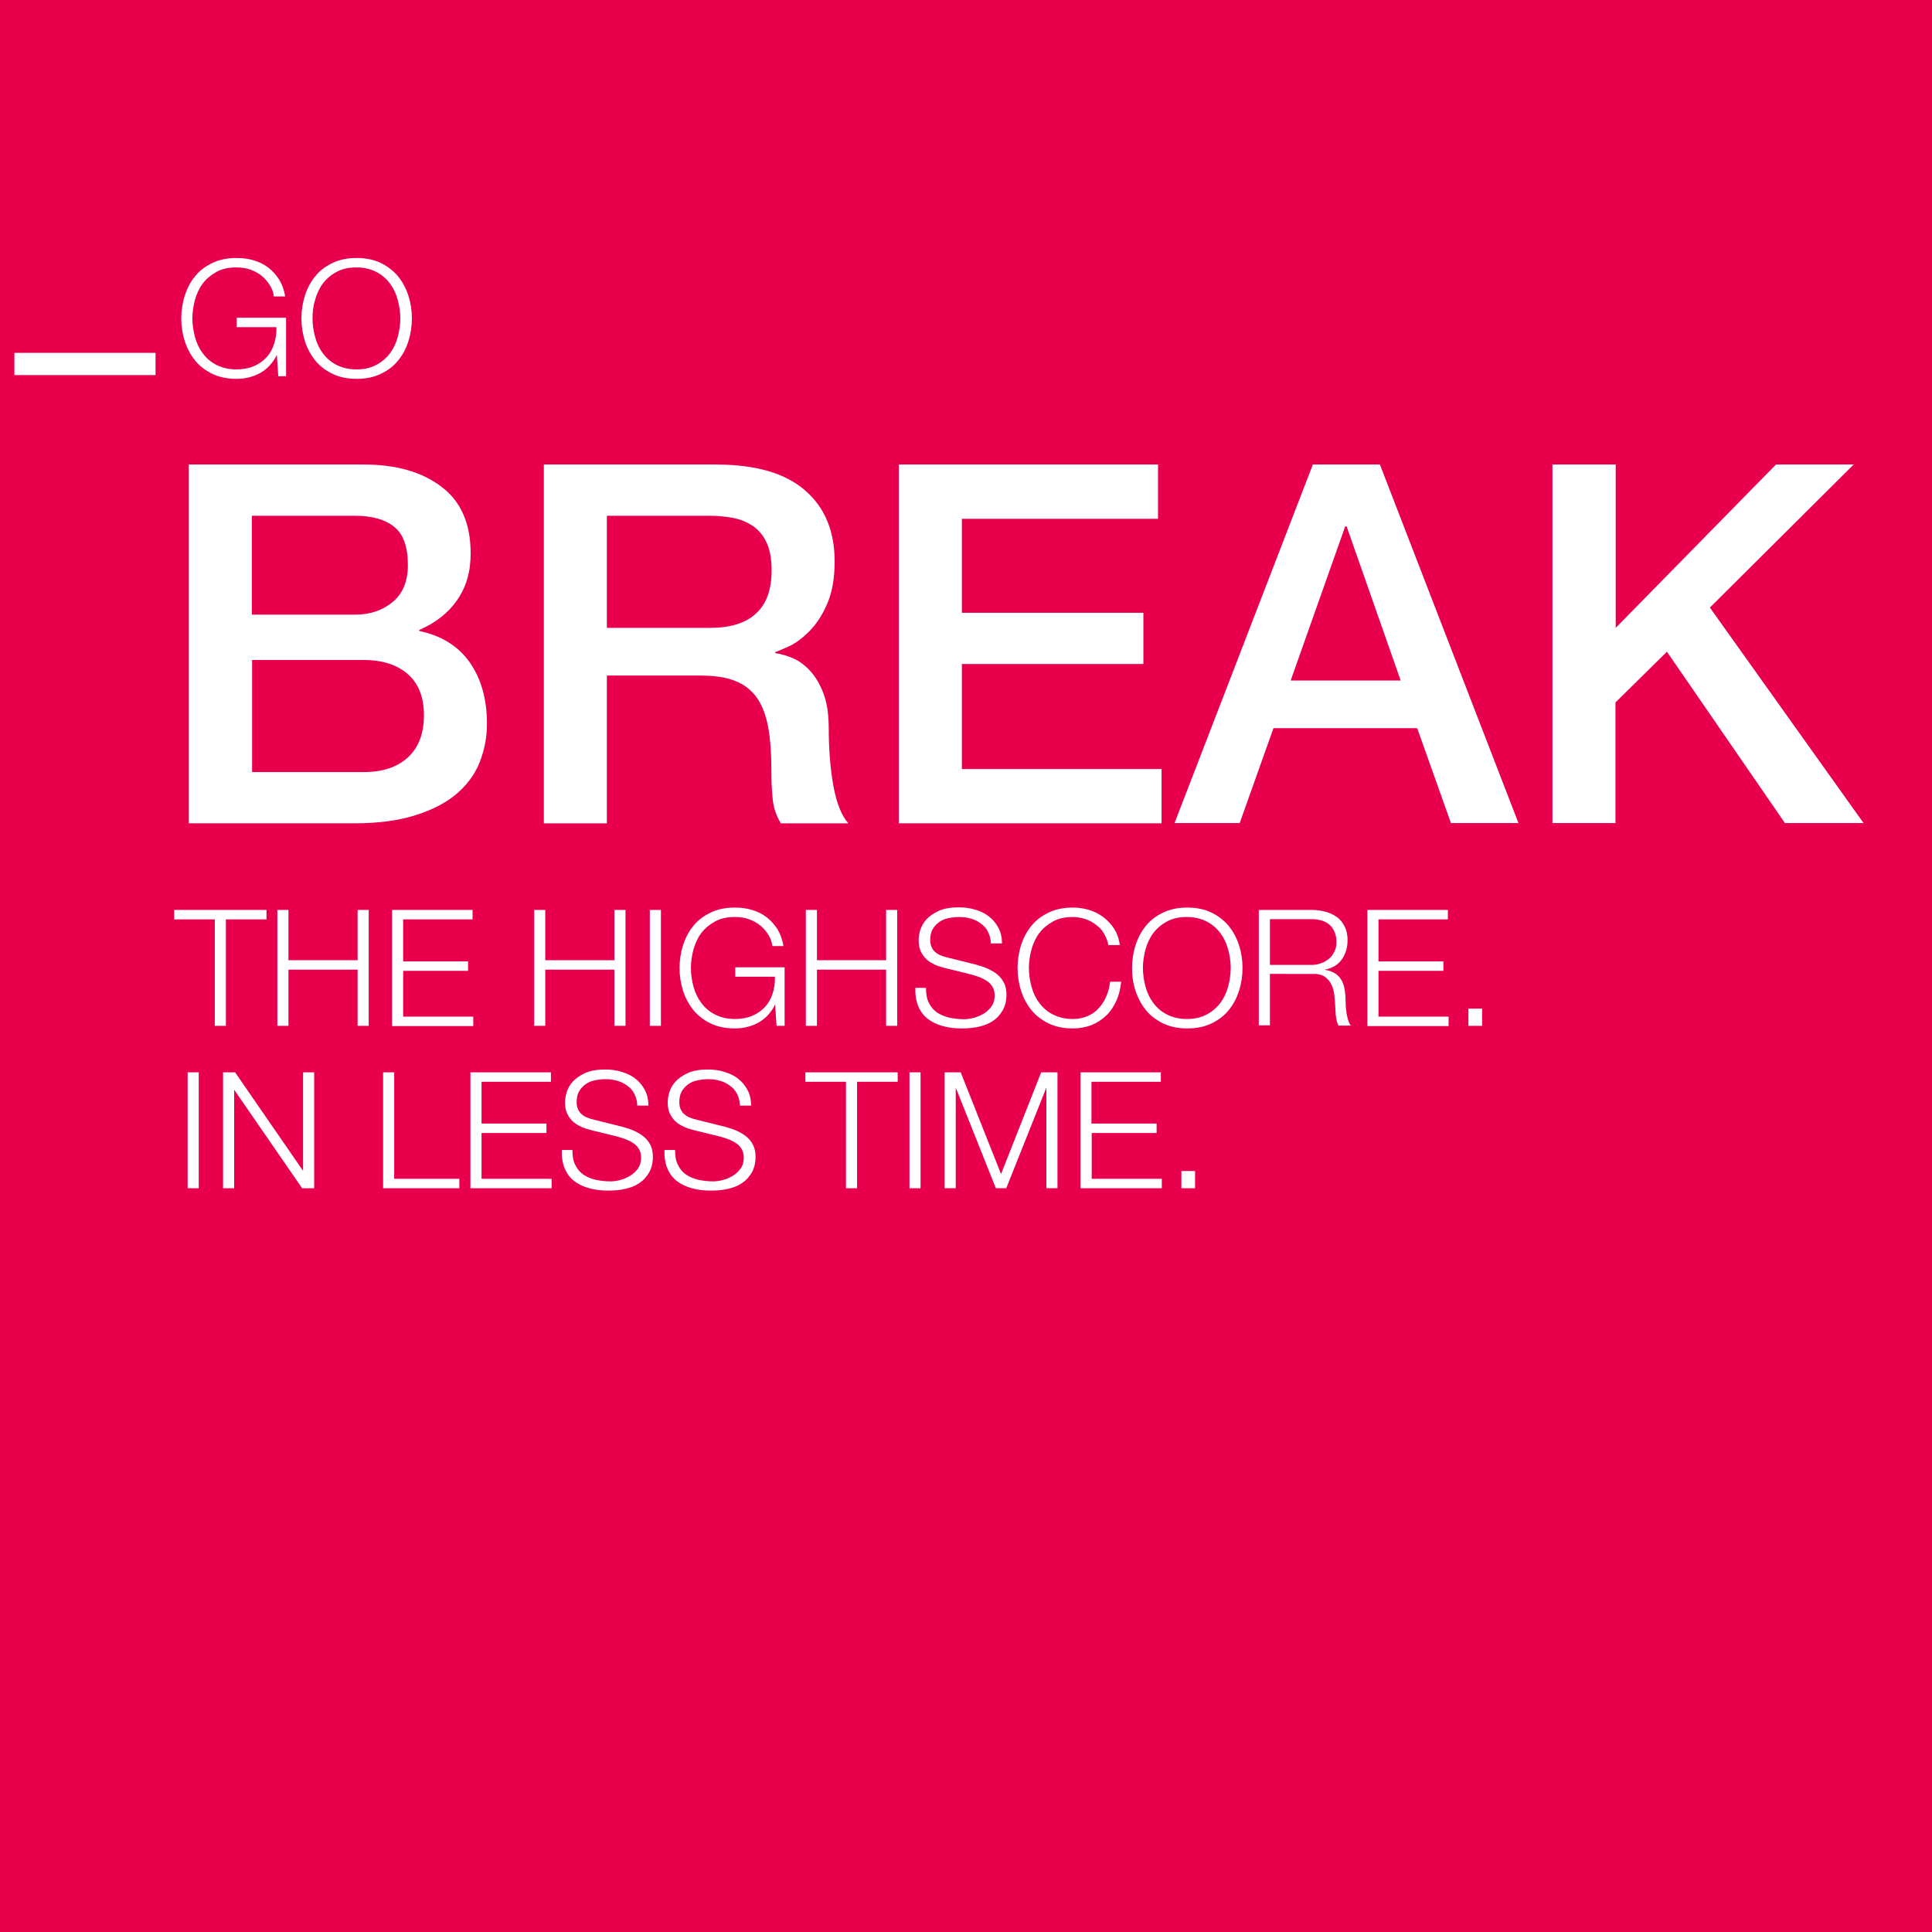 <?xml version="1.0" encoding="utf-8"?>
<!-- Generator: Adobe Illustrator 21.0.2, SVG Export Plug-In . SVG Version: 6.00 Build 0)  -->
<svg version="1.1" id="Ebene_1" xmlns="http://www.w3.org/2000/svg" xmlns:xlink="http://www.w3.org/1999/xlink" x="0px" y="0px"
	 viewBox="0 0 818.5 818.5" style="enable-background:new 0 0 818.5 818.5;" xml:space="preserve">
<style type="text/css">
	.st0{fill:#E9004C;}
	.st1{fill:#FFFFFF;}
	.st2{fill:none;stroke:#FFFFFF;stroke-width:9.419;stroke-miterlimit:10;}
</style>
<g>
	<g>
		<rect class="st0" width="818.5" height="818.5"/>
		<g>
			<path class="st1" d="M80,196.8h74.1c13.7,0,24.6,3.1,32.9,9.4c8.3,6.2,12.4,15.7,12.4,28.3c0,7.7-1.9,14.2-5.7,19.7
				c-3.8,5.5-9.2,9.7-16.1,12.7v0.4c9.4,2,16.5,6.4,21.4,13.3c4.8,6.9,7.3,15.5,7.3,25.9c0,6-1.1,11.5-3.2,16.7
				c-2.1,5.2-5.5,9.6-10,13.4c-4.6,3.8-10.4,6.7-17.5,8.9c-7.1,2.2-15.6,3.3-25.4,3.3H80V196.8z M106.8,260.4h43.6
				c6.4,0,11.7-1.8,16-5.4c4.3-3.6,6.4-8.8,6.4-15.6c0-7.7-1.9-13.1-5.8-16.2c-3.8-3.1-9.4-4.7-16.7-4.7h-43.6V260.4z M106.8,327.1
				H154c8.1,0,14.4-2.1,18.9-6.3c4.5-4.2,6.7-10.1,6.7-17.8c0-7.5-2.2-13.3-6.7-17.3c-4.5-4-10.8-6.1-18.9-6.1h-47.2V327.1z"/>
			<path class="st1" d="M230.4,196.8h72.8c16.8,0,29.4,3.6,37.8,10.9c8.4,7.2,12.6,17.3,12.6,30.2c0,7.2-1.1,13.2-3.2,18
				c-2.1,4.8-4.6,8.6-7.5,11.5c-2.9,2.9-5.7,5-8.4,6.3c-2.8,1.3-4.8,2.1-6.1,2.6v0.4c2.3,0.3,4.7,1,7.4,2.1c2.6,1.1,5.1,2.9,7.4,5.4
				c2.3,2.5,4.2,5.7,5.7,9.7c1.5,4,2.2,8.9,2.2,14.9c0,8.9,0.7,17.1,2,24.4c1.4,7.3,3.5,12.5,6.3,15.6h-28.6
				c-2-3.3-3.2-6.9-3.5-10.9c-0.4-4-0.5-7.8-0.5-11.5c0-6.9-0.4-12.9-1.3-18c-0.9-5-2.4-9.2-4.7-12.6c-2.3-3.3-5.4-5.8-9.3-7.3
				c-3.9-1.6-8.9-2.3-15.1-2.3h-39.3v62.6h-26.7V196.8z M257.1,266h43.8c8.5,0,15-2,19.4-6.1c4.4-4,6.6-10.1,6.6-18.2
				c0-4.8-0.7-8.8-2.1-11.8c-1.4-3-3.4-5.4-5.9-7.1c-2.5-1.7-5.3-2.8-8.5-3.4c-3.2-0.6-6.5-0.9-9.9-0.9h-43.4V266z"/>
			<path class="st1" d="M380.8,196.8h109.8v23h-83.1v39.8h76.9v21.7h-76.9v44.5h84.6v23H380.8V196.8z"/>
			<path class="st1" d="M556.2,196.8h28.4l58.7,151.9h-28.6l-14.3-40.2h-60.9l-14.3,40.2h-27.6L556.2,196.8z M546.8,288.3h46.6
				L570.5,223h-0.6L546.8,288.3z"/>
			<path class="st1" d="M657.8,196.8h26.7V266l67.9-69.2h32.9l-60.9,60.6l65.1,91.3h-33.3l-50-72.6l-21.8,21.5v51.1h-26.7V196.8z"/>
		</g>
		<g>
			<path class="st1" d="M121.3,159.4h-3.4l-0.6-8.9h-0.1c-0.8,1.7-1.9,3.2-3.1,4.5c-1.2,1.3-2.6,2.3-4,3.1c-1.5,0.8-3.1,1.4-4.7,1.8
				c-1.7,0.4-3.4,0.6-5.2,0.6c-3.9,0-7.3-0.7-10.2-2.1c-2.9-1.4-5.4-3.3-7.3-5.6c-1.9-2.4-3.4-5.1-4.4-8.2c-1-3.1-1.5-6.3-1.5-9.7
				c0-3.3,0.5-6.6,1.5-9.7c1-3.1,2.4-5.8,4.4-8.2c1.9-2.4,4.4-4.2,7.3-5.6c2.9-1.4,6.3-2.1,10.2-2.1c2.6,0,5,0.3,7.3,1
				c2.3,0.7,4.4,1.7,6.2,3.1c1.8,1.4,3.3,3.1,4.6,5.1c1.2,2,2.1,4.4,2.5,7.1H116c-0.1-1.4-0.6-2.9-1.4-4.3c-0.8-1.4-1.9-2.8-3.2-4
				c-1.4-1.2-3-2.2-4.9-2.9c-1.9-0.8-4-1.1-6.4-1.1c-3.3,0-6.1,0.6-8.4,1.9s-4.3,2.9-5.8,4.9c-1.5,2-2.6,4.4-3.3,6.9
				c-0.7,2.6-1.1,5.2-1.1,7.9c0,2.7,0.4,5.3,1.1,7.9c0.7,2.6,1.8,4.9,3.3,6.9c1.5,2,3.4,3.7,5.8,4.9s5.2,1.9,8.4,1.9
				c2.7,0,5.1-0.4,7.3-1.3c2.1-0.9,3.9-2.1,5.4-3.7c1.5-1.6,2.6-3.5,3.3-5.7c0.7-2.2,1.1-4.6,1-7.2h-16.8v-4h20.9V159.4z"/>
			<path class="st1" d="M127.7,134.9c0-3.3,0.5-6.6,1.5-9.7c1-3.1,2.4-5.8,4.4-8.2c1.9-2.4,4.4-4.2,7.3-5.6
				c2.9-1.4,6.3-2.1,10.2-2.1c3.9,0,7.3,0.7,10.2,2.1c2.9,1.4,5.3,3.3,7.3,5.6c1.9,2.4,3.4,5.1,4.4,8.2c1,3.1,1.5,6.3,1.5,9.7
				c0,3.3-0.5,6.6-1.5,9.7c-1,3.1-2.4,5.8-4.4,8.2c-1.9,2.4-4.4,4.2-7.3,5.6c-2.9,1.4-6.3,2.1-10.2,2.1c-3.9,0-7.3-0.7-10.2-2.1
				c-2.9-1.4-5.4-3.3-7.3-5.6c-1.9-2.4-3.4-5.1-4.4-8.2C128.2,141.4,127.7,138.2,127.7,134.9z M132.4,134.9c0,2.7,0.4,5.3,1.1,7.9
				c0.7,2.6,1.8,4.9,3.3,6.9c1.5,2,3.4,3.7,5.8,4.9c2.3,1.2,5.2,1.9,8.4,1.9c3.2,0,6-0.6,8.4-1.9c2.3-1.2,4.3-2.9,5.8-4.9
				c1.5-2,2.6-4.3,3.3-6.9c0.7-2.6,1.1-5.2,1.1-7.9c0-2.7-0.4-5.3-1.1-7.9c-0.7-2.6-1.8-4.9-3.3-6.9c-1.5-2-3.4-3.7-5.8-4.9
				c-2.3-1.2-5.1-1.9-8.4-1.9c-3.3,0-6.1,0.6-8.4,1.9c-2.3,1.2-4.3,2.9-5.8,4.9c-1.5,2-2.6,4.4-3.3,6.9
				C132.7,129.6,132.4,132.2,132.4,134.9z"/>
			<path class="st1" d="M73.8,385.5h39.1v4H95.7v45.1H91v-45.1H73.8V385.5z"/>
			<path class="st1" d="M117.5,385.5h4.7v21.3h29.3v-21.3h4.7v49.1h-4.7v-23.8h-29.3v23.8h-4.7V385.5z"/>
			<path class="st1" d="M166.2,385.5h34v4h-29.4v17.8h27.5v4h-27.5v19.4h29.7v4h-34.4V385.5z"/>
			<path class="st1" d="M226.3,385.5h4.7v21.3h29.3v-21.3h4.7v49.1h-4.7v-23.8H231v23.8h-4.7V385.5z"/>
			<path class="st1" d="M275.3,385.5h4.7v49.1h-4.7V385.5z"/>
			<path class="st1" d="M332.4,434.6H329l-0.6-8.9h-0.1c-0.8,1.7-1.9,3.2-3.1,4.5c-1.2,1.3-2.6,2.3-4,3.1c-1.5,0.8-3.1,1.4-4.7,1.8
				c-1.7,0.4-3.4,0.6-5.2,0.6c-3.9,0-7.3-0.7-10.2-2.1c-2.9-1.4-5.4-3.3-7.3-5.6c-1.9-2.4-3.4-5.1-4.4-8.2c-1-3.1-1.5-6.3-1.5-9.7
				c0-3.3,0.5-6.6,1.5-9.7c1-3.1,2.4-5.8,4.4-8.2c1.9-2.4,4.4-4.2,7.3-5.6c2.9-1.4,6.3-2.1,10.2-2.1c2.6,0,5,0.3,7.3,1
				c2.3,0.7,4.4,1.7,6.2,3.1c1.8,1.4,3.3,3.1,4.6,5.1c1.2,2,2.1,4.4,2.5,7.1h-4.7c-0.1-1.4-0.6-2.9-1.4-4.3c-0.8-1.4-1.9-2.8-3.2-4
				c-1.4-1.2-3-2.2-4.9-2.9c-1.9-0.8-4-1.1-6.4-1.1c-3.3,0-6.1,0.6-8.4,1.9s-4.3,2.9-5.8,4.9c-1.5,2-2.6,4.4-3.3,6.9
				c-0.7,2.6-1.1,5.2-1.1,7.9c0,2.7,0.4,5.3,1.1,7.9c0.7,2.6,1.8,4.9,3.3,6.9c1.5,2,3.4,3.7,5.8,4.9c2.3,1.2,5.2,1.9,8.4,1.9
				c2.7,0,5.1-0.4,7.3-1.3c2.1-0.9,3.9-2.1,5.4-3.7c1.5-1.6,2.6-3.5,3.3-5.7c0.7-2.2,1.1-4.6,1-7.2h-16.8v-4h20.9V434.6z"/>
			<path class="st1" d="M341.4,385.5h4.7v21.3h29.3v-21.3h4.7v49.1h-4.7v-23.8h-29.3v23.8h-4.7V385.5z"/>
			<path class="st1" d="M392.3,418.5c0,2.5,0.3,4.6,1.2,6.3c0.8,1.7,2,3.1,3.4,4.1c1.5,1,3.2,1.7,5.1,2.2c2,0.4,4.1,0.7,6.4,0.7
				c1.3,0,2.7-0.2,4.2-0.6c1.5-0.4,2.9-1,4.2-1.8c1.3-0.8,2.4-1.8,3.3-3.1c0.9-1.3,1.3-2.8,1.3-4.6c0-1.4-0.3-2.6-0.9-3.6
				c-0.6-1-1.4-1.9-2.4-2.5c-1-0.7-2.1-1.2-3.3-1.7c-1.2-0.4-2.4-0.8-3.5-1.1l-11-2.7c-1.5-0.4-2.9-0.8-4.2-1.4
				c-1.3-0.6-2.5-1.3-3.5-2.2c-1-0.9-1.8-2-2.5-3.4c-0.6-1.3-0.9-3-0.9-4.9c0-1.2,0.2-2.6,0.7-4.2c0.5-1.6,1.3-3.1,2.6-4.5
				c1.3-1.4,3-2.6,5.2-3.6c2.2-1,5-1.5,8.5-1.5c2.4,0,4.8,0.3,7,1c2.2,0.6,4.2,1.6,5.8,2.9c1.7,1.3,3,2.9,4,4.8
				c1,1.9,1.5,4.1,1.5,6.6h-4.7c-0.1-1.9-0.5-3.5-1.2-4.9c-0.7-1.4-1.7-2.6-3-3.5c-1.2-0.9-2.7-1.7-4.2-2.1c-1.6-0.5-3.3-0.7-5-0.7
				c-1.6,0-3.2,0.2-4.7,0.5c-1.5,0.3-2.8,0.9-3.9,1.7c-1.1,0.8-2,1.8-2.7,3s-1,2.8-1,4.6c0,1.1,0.2,2.1,0.6,3
				c0.4,0.8,0.9,1.6,1.6,2.1c0.7,0.6,1.5,1.1,2.4,1.4c0.9,0.4,1.9,0.7,2.9,0.9l12,3c1.7,0.5,3.4,1,4.9,1.7c1.5,0.7,2.9,1.5,4.1,2.5
				c1.2,1,2.1,2.2,2.8,3.6c0.7,1.4,1,3.1,1,5.2c0,0.6-0.1,1.3-0.2,2.2c-0.1,0.9-0.4,1.9-0.8,2.9c-0.4,1-1.1,2.1-1.9,3.1
				c-0.8,1.1-1.9,2-3.3,2.9c-1.4,0.9-3.1,1.6-5.2,2.1c-2.1,0.5-4.6,0.8-7.5,0.8s-5.6-0.3-8.1-1c-2.5-0.7-4.6-1.7-6.4-3.1
				c-1.8-1.4-3.1-3.2-4-5.4c-0.9-2.2-1.3-4.8-1.2-7.7H392.3z"/>
			<path class="st1" d="M469.6,400.4c-0.4-1.9-1.1-3.6-2-5.1c-0.9-1.5-2.1-2.7-3.5-3.7c-1.4-1-2.9-1.8-4.5-2.3
				c-1.6-0.5-3.3-0.8-5.1-0.8c-3.3,0-6.1,0.6-8.4,1.9s-4.3,2.9-5.8,4.9c-1.5,2-2.6,4.4-3.3,6.9c-0.7,2.6-1.1,5.2-1.1,7.9
				c0,2.7,0.4,5.3,1.1,7.9c0.7,2.6,1.8,4.9,3.3,6.9c1.5,2,3.4,3.7,5.8,4.9c2.3,1.2,5.2,1.9,8.4,1.9c2.3,0,4.3-0.4,6.2-1.2
				c1.9-0.8,3.5-1.9,4.8-3.4c1.3-1.4,2.4-3.1,3.2-5c0.8-1.9,1.4-4,1.6-6.2h4.7c-0.3,3-1,5.8-2.1,8.2c-1.1,2.4-2.5,4.5-4.3,6.2
				c-1.8,1.7-3.8,3-6.2,4c-2.4,0.9-5,1.4-7.9,1.4c-3.9,0-7.3-0.7-10.2-2.1c-2.9-1.4-5.4-3.3-7.3-5.6c-1.9-2.4-3.4-5.1-4.4-8.2
				c-1-3.1-1.5-6.3-1.5-9.7c0-3.3,0.5-6.6,1.5-9.7c1-3.1,2.4-5.8,4.4-8.2c1.9-2.4,4.4-4.2,7.3-5.6c2.9-1.4,6.3-2.1,10.2-2.1
				c2.3,0,4.6,0.3,6.9,1c2.2,0.7,4.3,1.7,6.1,3.1c1.8,1.4,3.3,3,4.6,5c1.2,2,2,4.2,2.3,6.8H469.6z"/>
			<path class="st1" d="M479.6,410.1c0-3.3,0.5-6.6,1.5-9.7c1-3.1,2.4-5.8,4.4-8.2c1.9-2.4,4.4-4.2,7.3-5.6
				c2.9-1.4,6.3-2.1,10.2-2.1c3.9,0,7.3,0.7,10.2,2.1c2.9,1.4,5.3,3.3,7.3,5.6c1.9,2.4,3.4,5.1,4.4,8.2c1,3.1,1.5,6.3,1.5,9.7
				c0,3.3-0.5,6.6-1.5,9.7c-1,3.1-2.4,5.8-4.4,8.2c-1.9,2.4-4.4,4.2-7.3,5.6c-2.9,1.4-6.3,2.1-10.2,2.1c-3.9,0-7.3-0.7-10.2-2.1
				c-2.9-1.4-5.4-3.3-7.3-5.6c-1.9-2.4-3.4-5.1-4.4-8.2C480,416.6,479.6,413.4,479.6,410.1z M484.2,410.1c0,2.7,0.4,5.3,1.1,7.9
				c0.7,2.6,1.8,4.9,3.3,6.9c1.5,2,3.4,3.7,5.8,4.9c2.3,1.2,5.2,1.9,8.4,1.9c3.2,0,6-0.6,8.4-1.9c2.3-1.2,4.3-2.9,5.8-4.9
				c1.5-2,2.6-4.3,3.3-6.9c0.7-2.6,1.1-5.2,1.1-7.9c0-2.7-0.4-5.3-1.1-7.9c-0.7-2.6-1.8-4.9-3.3-6.9c-1.5-2-3.4-3.7-5.8-4.9
				c-2.3-1.2-5.1-1.9-8.4-1.9c-3.3,0-6.1,0.6-8.4,1.9c-2.3,1.2-4.3,2.9-5.8,4.9c-1.5,2-2.6,4.4-3.3,6.9
				C484.6,404.8,484.2,407.4,484.2,410.1z"/>
			<path class="st1" d="M533.3,385.5h22.6c2,0,3.9,0.3,5.8,0.8c1.8,0.5,3.4,1.3,4.8,2.3c1.4,1,2.4,2.4,3.2,4
				c0.8,1.6,1.2,3.5,1.2,5.7c0,3.1-0.8,5.8-2.4,8.1c-1.6,2.3-4,3.8-7.2,4.4v0.1c1.6,0.2,2.9,0.7,4,1.3c1.1,0.6,1.9,1.4,2.6,2.4
				c0.7,1,1.2,2.1,1.5,3.3c0.3,1.3,0.5,2.6,0.6,4.1c0,0.8,0.1,1.8,0.1,3c0,1.2,0.1,2.4,0.3,3.6c0.1,1.2,0.4,2.4,0.7,3.4
				c0.3,1.1,0.7,1.9,1.2,2.5h-5.2c-0.3-0.5-0.5-1-0.7-1.7c-0.2-0.7-0.3-1.4-0.4-2.1c-0.1-0.7-0.2-1.4-0.2-2.1c0-0.7-0.1-1.3-0.1-1.8
				c-0.1-1.7-0.2-3.4-0.4-5.2c-0.2-1.7-0.6-3.3-1.3-4.6c-0.7-1.4-1.6-2.4-2.9-3.3c-1.3-0.8-3-1.2-5.2-1.1H538v21.8h-4.7V385.5z
				 M538,408.8h17.5c1.4,0,2.8-0.2,4.1-0.7c1.3-0.4,2.4-1.1,3.4-1.9c1-0.8,1.7-1.8,2.3-3c0.6-1.2,0.9-2.5,0.9-4c0-3-0.9-5.4-2.7-7.2
				c-1.8-1.7-4.4-2.6-8-2.6H538V408.8z"/>
			<path class="st1" d="M579.4,385.5h34v4h-29.4v17.8h27.5v4h-27.5v19.4h29.7v4h-34.4V385.5z"/>
			<path class="st1" d="M622.1,434.6v-7.3h5.8v7.3H622.1z"/>
			<path class="st1" d="M79.5,454.3h4.7v49.1h-4.7V454.3z"/>
			<path class="st1" d="M94.4,454.3h5.2l28.7,41.6h0.1v-41.6h4.7v49.1H128l-28.7-41.6h-0.1v41.6h-4.7V454.3z"/>
			<path class="st1" d="M162.3,454.3h4.7v45.1h27.6v4h-32.3V454.3z"/>
			<path class="st1" d="M199.4,454.3h34v4h-29.4V476h27.5v4h-27.5v19.4h29.7v4h-34.4V454.3z"/>
			<path class="st1" d="M242.5,487.2c0,2.5,0.3,4.6,1.2,6.3c0.8,1.7,2,3.1,3.4,4.1c1.5,1,3.2,1.7,5.1,2.2c2,0.4,4.1,0.7,6.4,0.7
				c1.3,0,2.7-0.2,4.2-0.6c1.5-0.4,2.9-1,4.2-1.8s2.4-1.8,3.3-3.1c0.9-1.3,1.3-2.8,1.3-4.6c0-1.4-0.3-2.6-0.9-3.6
				c-0.6-1-1.4-1.9-2.4-2.5c-1-0.7-2.1-1.2-3.3-1.7c-1.2-0.4-2.4-0.8-3.5-1.1l-11-2.7c-1.5-0.4-2.9-0.8-4.2-1.4
				c-1.3-0.6-2.5-1.3-3.5-2.2c-1-0.9-1.8-2-2.5-3.4s-0.9-3-0.9-4.9c0-1.2,0.2-2.6,0.7-4.2c0.5-1.6,1.3-3.1,2.6-4.5
				c1.3-1.4,3-2.6,5.2-3.6c2.2-1,5-1.5,8.5-1.5c2.4,0,4.8,0.3,7,1s4.2,1.6,5.8,2.9c1.7,1.3,3,2.9,4,4.8s1.5,4.1,1.5,6.6H270
				c-0.1-1.9-0.5-3.5-1.2-4.9c-0.7-1.4-1.7-2.6-3-3.5c-1.2-0.9-2.7-1.7-4.2-2.1c-1.6-0.5-3.3-0.7-5-0.7c-1.6,0-3.2,0.2-4.7,0.5
				c-1.5,0.3-2.8,0.9-3.9,1.7c-1.1,0.8-2,1.8-2.7,3s-1,2.8-1,4.6c0,1.1,0.2,2.1,0.6,3c0.4,0.8,0.9,1.6,1.6,2.1
				c0.7,0.6,1.5,1.1,2.4,1.4c0.9,0.4,1.9,0.7,2.9,0.9l12,3c1.7,0.5,3.4,1,4.9,1.7c1.5,0.7,2.9,1.5,4.1,2.5c1.2,1,2.1,2.2,2.8,3.6
				c0.7,1.4,1,3.1,1,5.2c0,0.6-0.1,1.3-0.2,2.2c-0.1,0.9-0.4,1.9-0.8,2.9c-0.4,1-1.1,2.1-1.9,3.1c-0.8,1.1-1.9,2-3.3,2.9
				c-1.4,0.9-3.1,1.6-5.2,2.1c-2.1,0.5-4.6,0.8-7.5,0.8c-2.9,0-5.6-0.3-8.1-1c-2.5-0.7-4.6-1.7-6.4-3.1c-1.8-1.4-3.1-3.2-4-5.4
				c-0.9-2.2-1.3-4.8-1.2-7.7H242.5z"/>
			<path class="st1" d="M286,487.2c0,2.5,0.3,4.6,1.2,6.3c0.8,1.7,2,3.1,3.4,4.1c1.5,1,3.2,1.7,5.1,2.2c2,0.4,4.1,0.7,6.4,0.7
				c1.3,0,2.7-0.2,4.2-0.6c1.5-0.4,2.9-1,4.2-1.8s2.4-1.8,3.3-3.1c0.9-1.3,1.3-2.8,1.3-4.6c0-1.4-0.3-2.6-0.9-3.6
				c-0.6-1-1.4-1.9-2.4-2.5c-1-0.7-2.1-1.2-3.3-1.7c-1.2-0.4-2.4-0.8-3.5-1.1l-11-2.7c-1.5-0.4-2.9-0.8-4.2-1.4
				c-1.3-0.6-2.5-1.3-3.5-2.2c-1-0.9-1.8-2-2.5-3.4s-0.9-3-0.9-4.9c0-1.2,0.2-2.6,0.7-4.2c0.5-1.6,1.3-3.1,2.6-4.5
				c1.3-1.4,3-2.6,5.2-3.6c2.2-1,5-1.5,8.5-1.5c2.4,0,4.8,0.3,7,1s4.2,1.6,5.8,2.9c1.7,1.3,3,2.9,4,4.8s1.5,4.1,1.5,6.6h-4.7
				c-0.1-1.9-0.5-3.5-1.2-4.9c-0.7-1.4-1.7-2.6-3-3.5c-1.2-0.9-2.7-1.7-4.2-2.1c-1.6-0.5-3.3-0.7-5-0.7c-1.6,0-3.2,0.2-4.7,0.5
				c-1.5,0.3-2.8,0.9-3.9,1.7c-1.1,0.8-2,1.8-2.7,3s-1,2.8-1,4.6c0,1.1,0.2,2.1,0.6,3c0.4,0.8,0.9,1.6,1.6,2.1
				c0.7,0.6,1.5,1.1,2.4,1.4c0.9,0.4,1.9,0.7,2.9,0.9l12,3c1.7,0.5,3.4,1,4.9,1.7c1.5,0.7,2.9,1.5,4.1,2.5c1.2,1,2.1,2.2,2.8,3.6
				c0.7,1.4,1,3.1,1,5.2c0,0.6-0.1,1.3-0.2,2.2c-0.1,0.9-0.4,1.9-0.8,2.9c-0.4,1-1.1,2.1-1.9,3.1c-0.8,1.1-1.9,2-3.3,2.9
				c-1.4,0.9-3.1,1.6-5.2,2.1c-2.1,0.5-4.6,0.8-7.5,0.8s-5.6-0.3-8.1-1c-2.5-0.7-4.6-1.7-6.4-3.1c-1.8-1.4-3.1-3.2-4-5.4
				c-0.9-2.2-1.3-4.8-1.2-7.7H286z"/>
			<path class="st1" d="M341.2,454.3h39.1v4h-17.2v45.1h-4.7v-45.1h-17.2V454.3z"/>
			<path class="st1" d="M385.3,454.3h4.7v49.1h-4.7V454.3z"/>
			<path class="st1" d="M400.1,454.3h6.9l17.1,43.1l17-43.1h6.9v49.1h-4.7V461h-0.1l-16.9,42.4h-4.4L405,461h-0.1v42.4h-4.7V454.3z"
				/>
			<path class="st1" d="M457.8,454.3h34v4h-29.4V476H490v4h-27.5v19.4h29.7v4h-34.4V454.3z"/>
			<path class="st1" d="M500.5,503.4v-7.3h5.8v7.3H500.5z"/>
		</g>
	</g>
	<line class="st2" x1="6.1" y1="154.2" x2="65.9" y2="154.2"/>
</g>
</svg>
